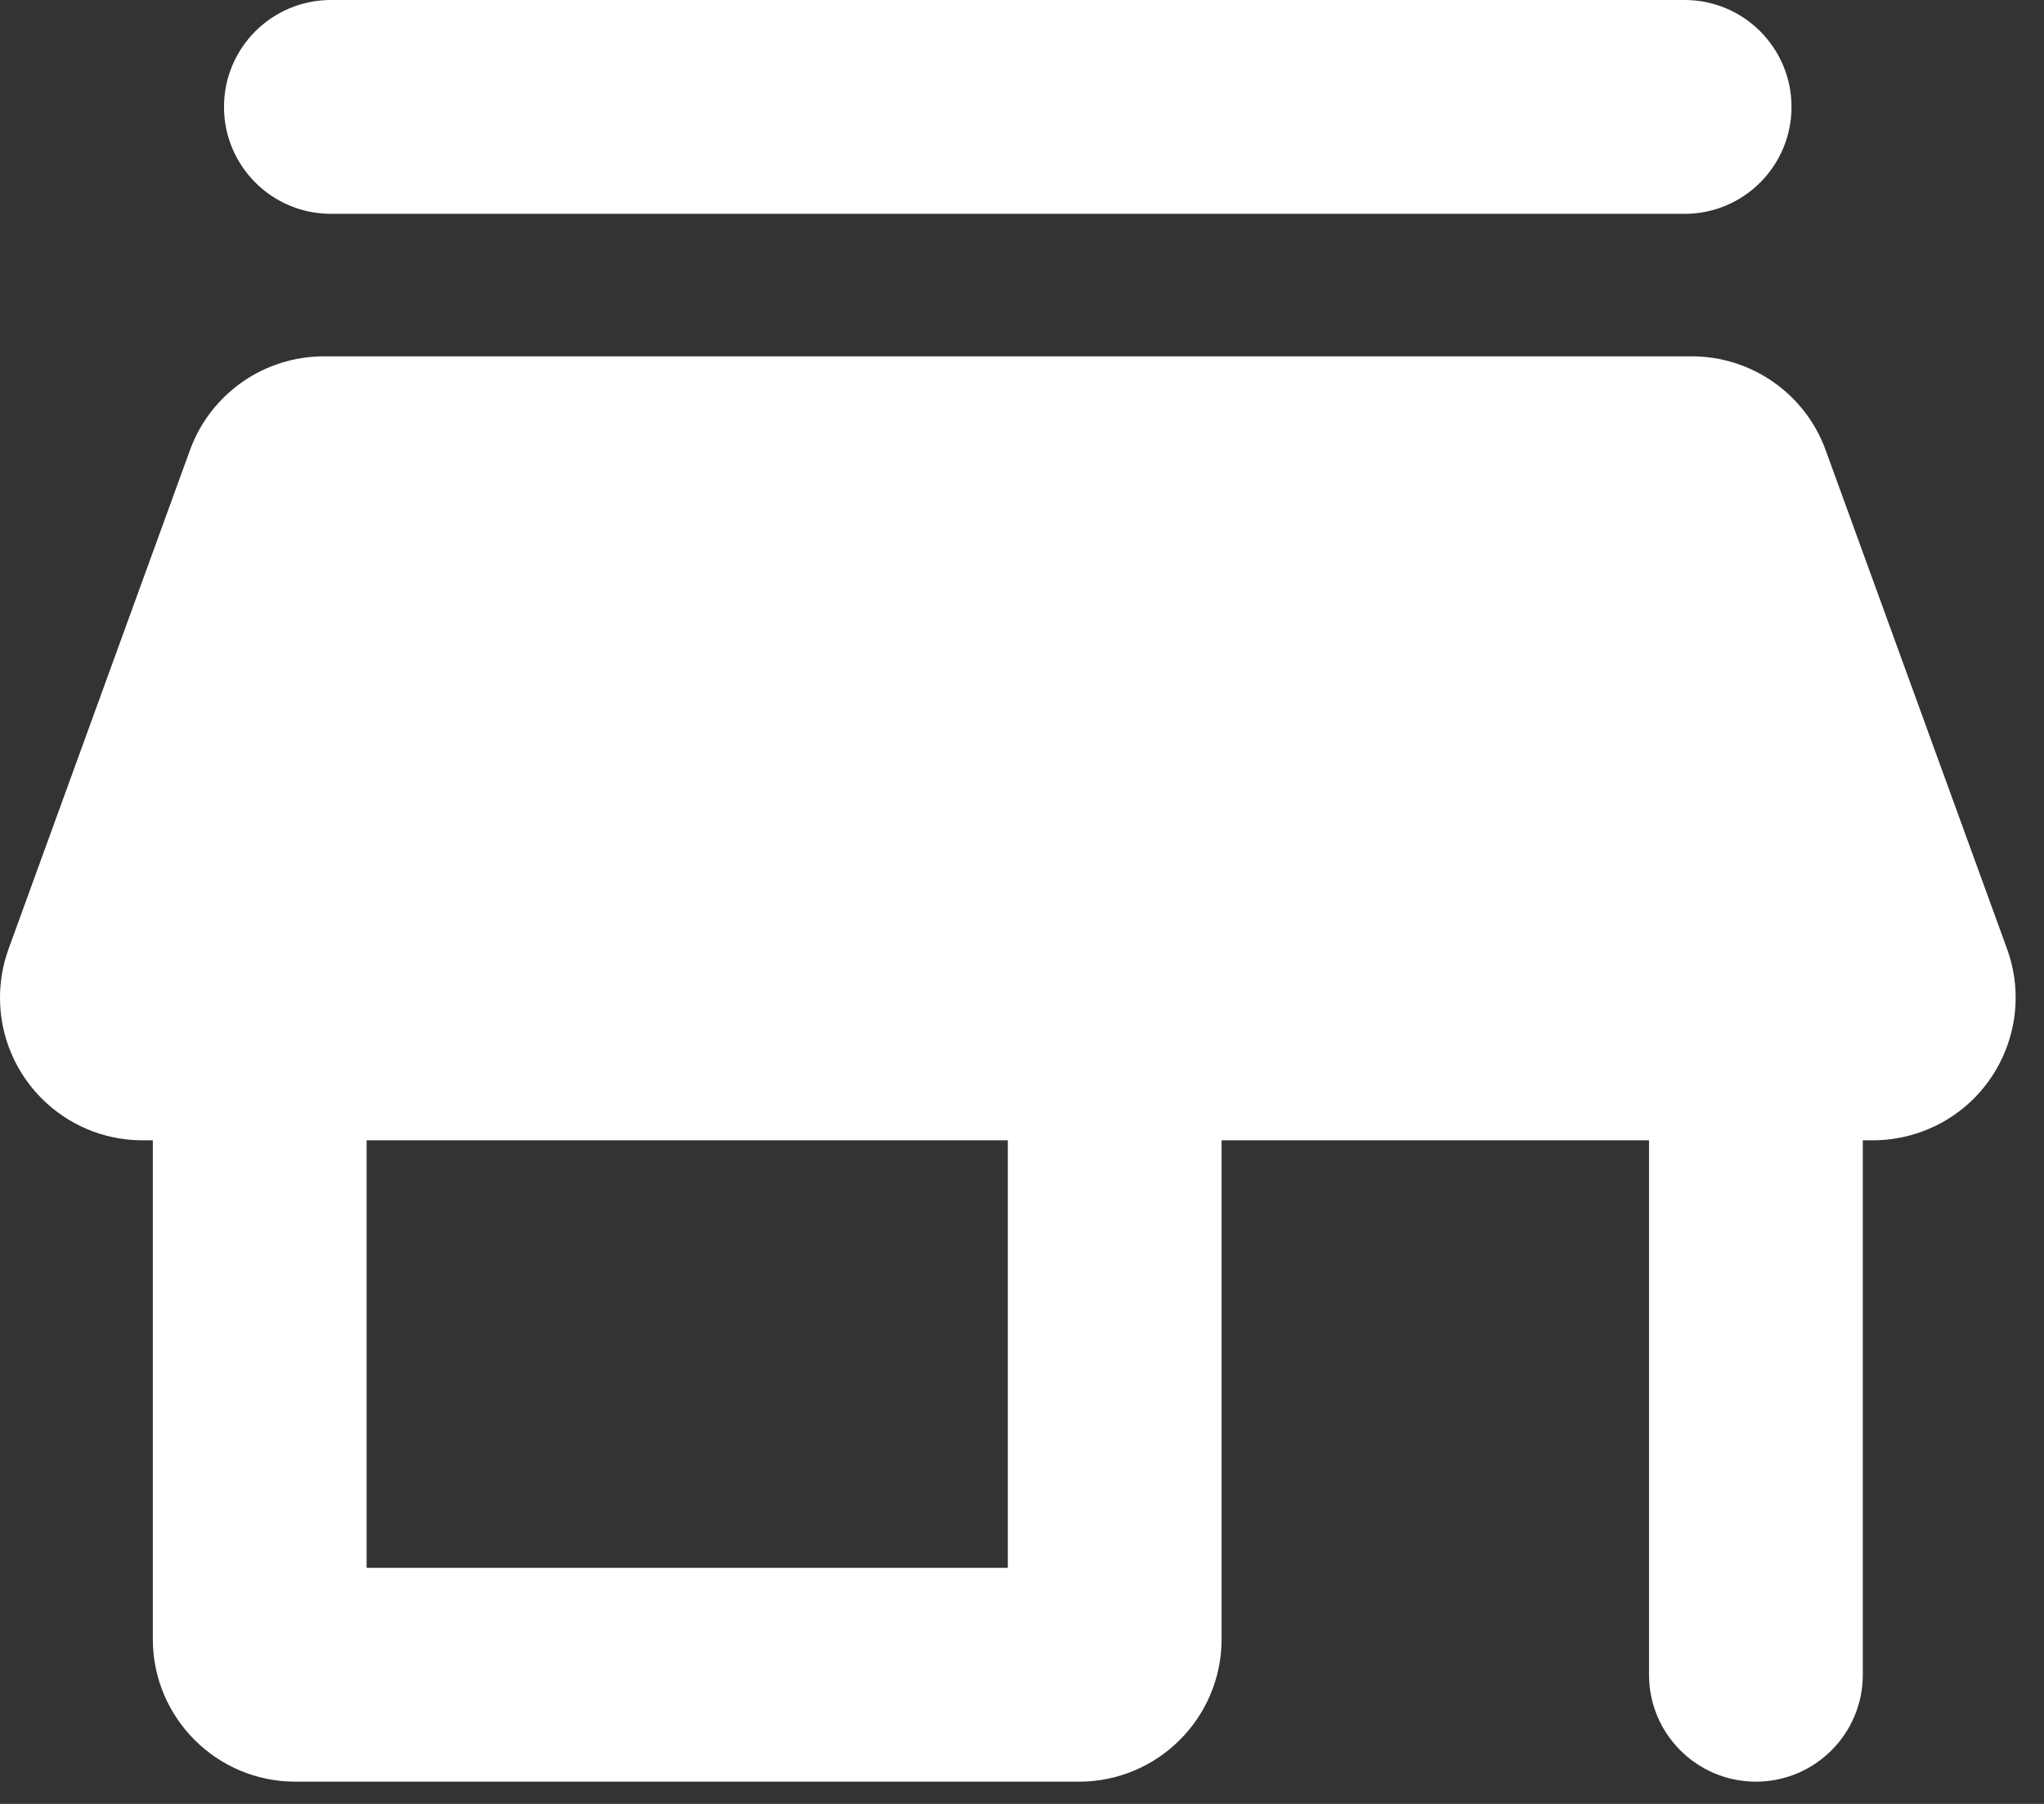 <svg width="17" height="15" viewBox="0 0 17 15" fill="none" xmlns="http://www.w3.org/2000/svg">
<rect x="0" y="0" width="17" height="15" fill="#333333" stroke="none"/>
<path d="M14.07 2.963C14.569 2.963 15.014 3.275 15.184 3.743L16.693 7.891C16.916 8.506 16.599 9.186 15.984 9.41C15.854 9.457 15.717 9.482 15.579 9.482H15.493V13.926C15.493 14.417 15.095 14.815 14.604 14.815C14.113 14.815 13.715 14.417 13.715 13.926V9.482H10.16V13.63C10.16 14.284 9.629 14.815 8.975 14.815H2.456C1.802 14.815 1.271 14.284 1.271 13.63V9.482H1.185C0.531 9.482 0 8.951 0 8.296C0 8.158 0.024 8.021 0.071 7.891L1.58 3.743C1.75 3.275 2.195 2.963 2.694 2.963H14.07ZM8.382 9.482H3.049V13.037H8.382V9.482ZM14.012 0C14.502 0 14.9 0.398 14.9 0.889C14.9 1.38 14.502 1.778 14.012 1.778H2.752C2.261 1.778 1.863 1.38 1.863 0.889C1.863 0.398 2.261 0 2.752 0H14.012Z" fill="white"/>
</svg>

